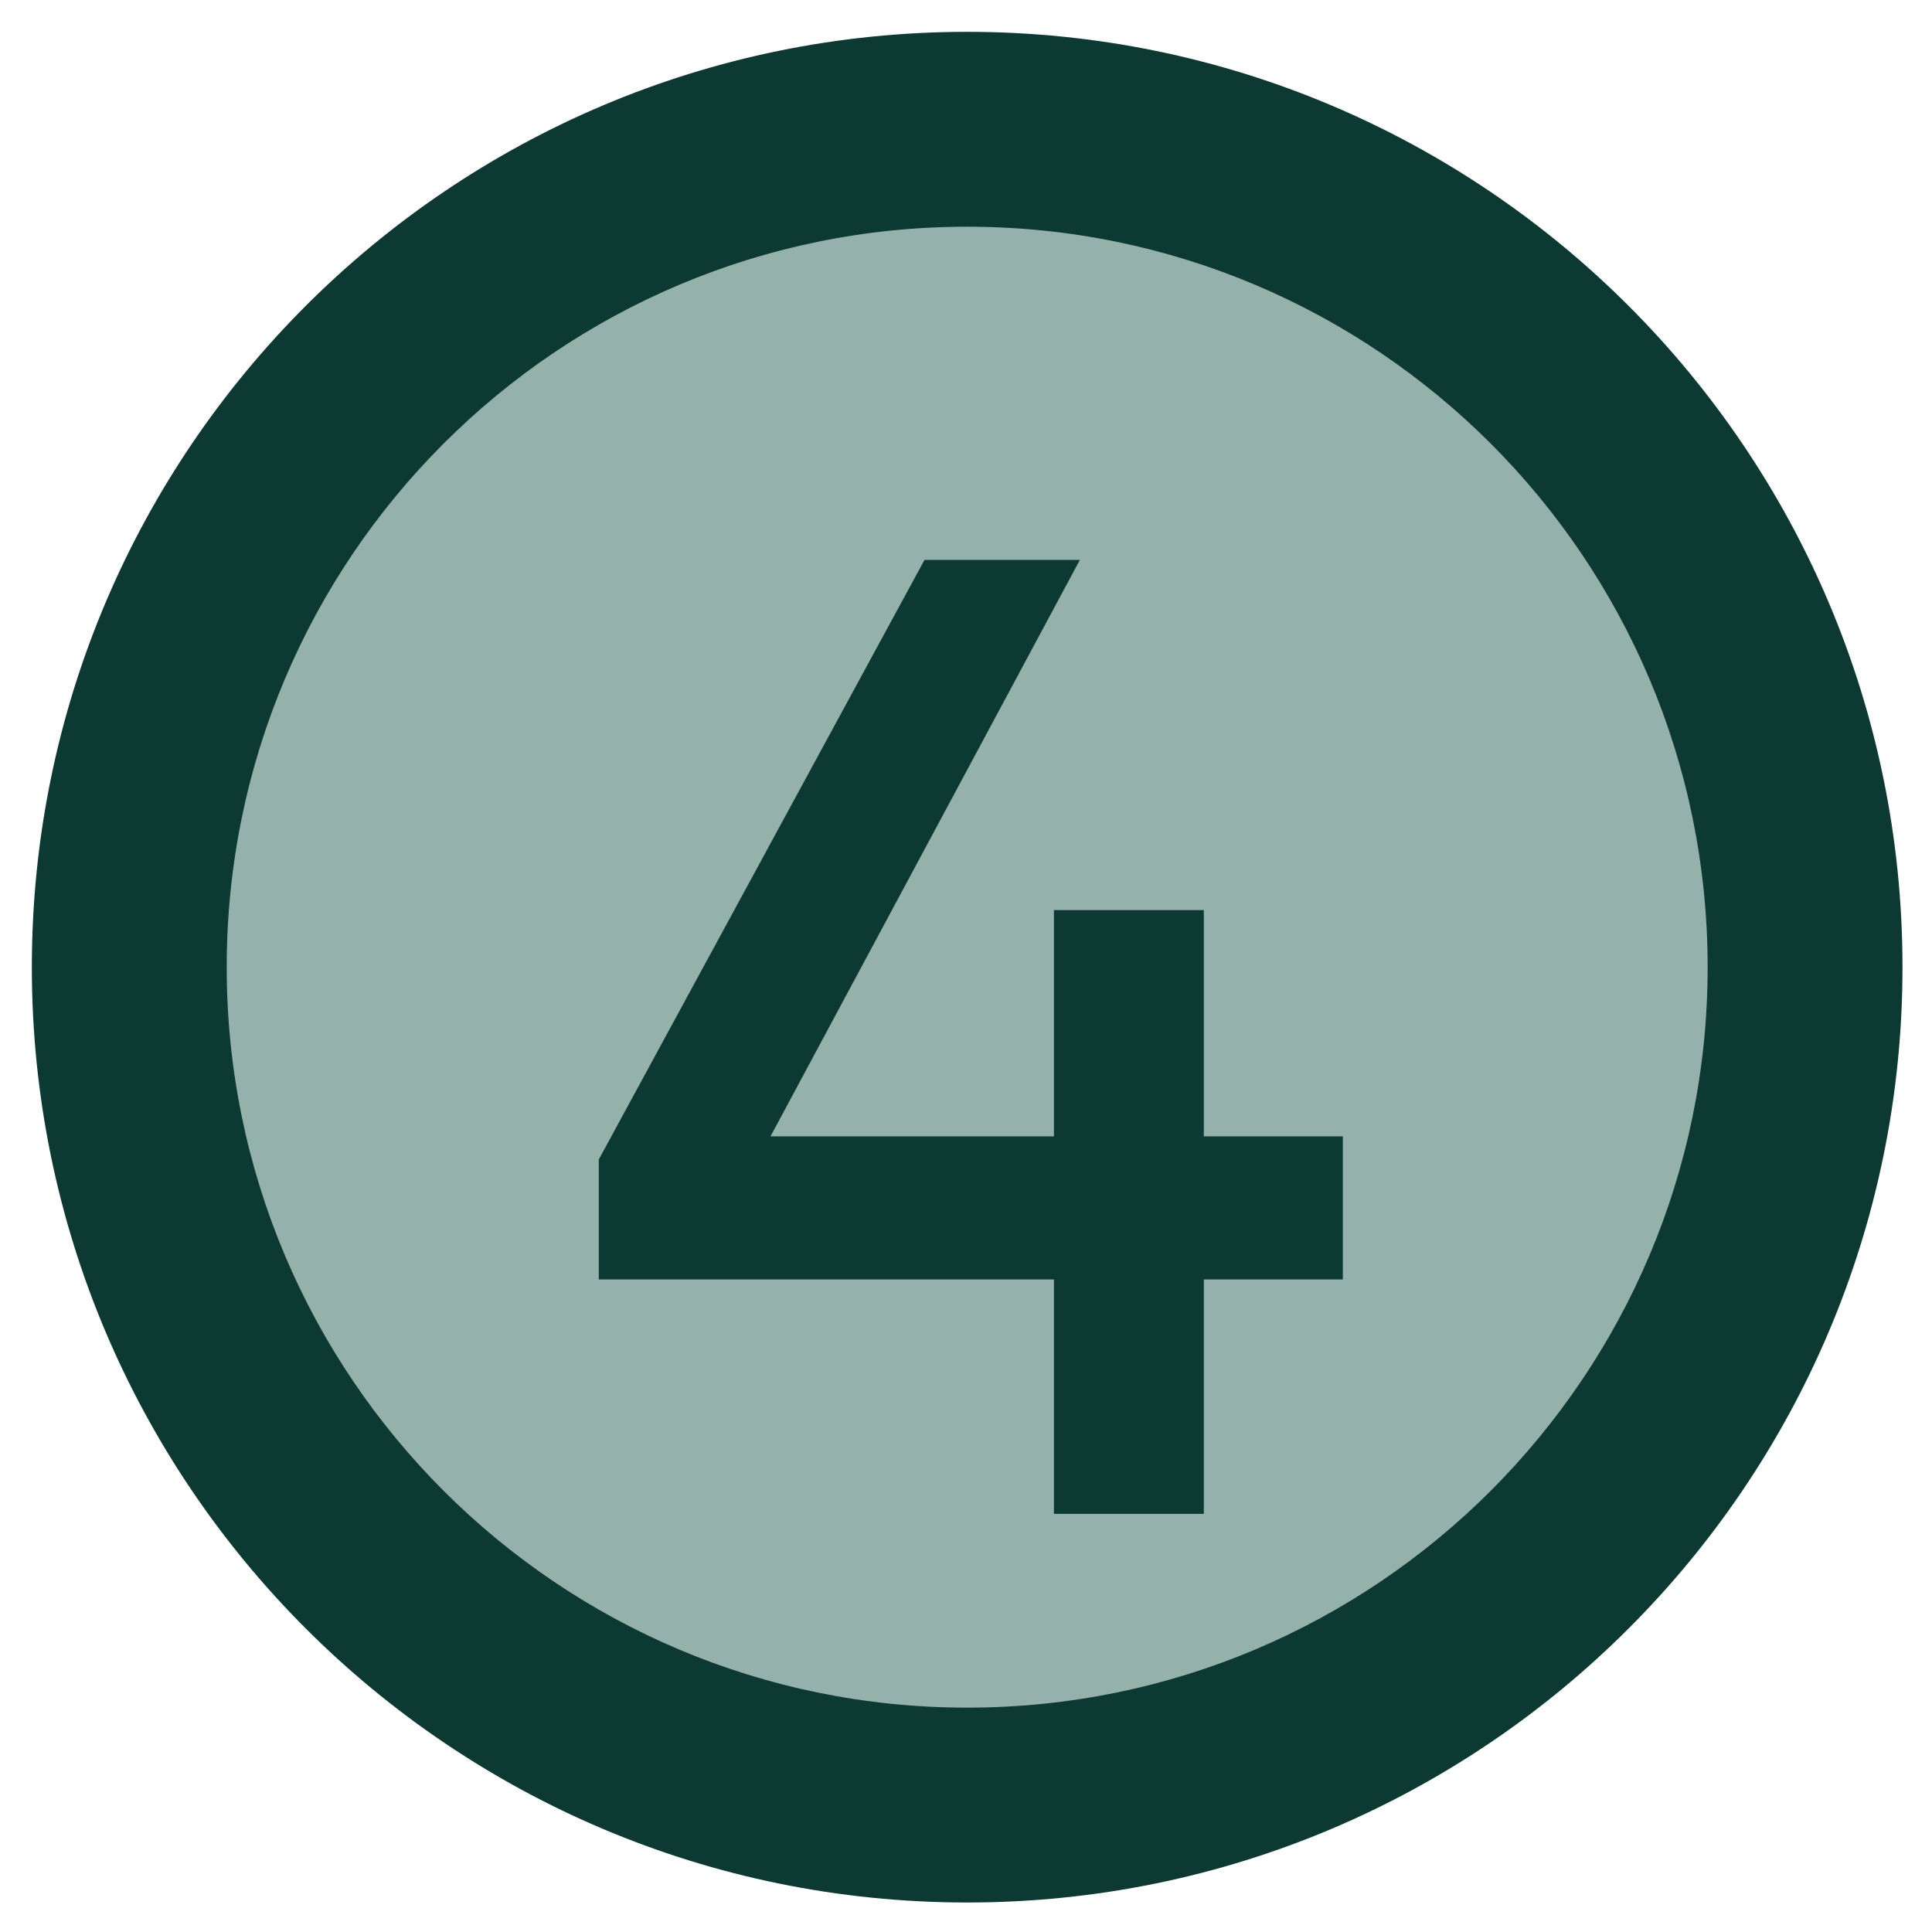 <?xml version="1.0" encoding="UTF-8"?>
<svg xmlns="http://www.w3.org/2000/svg" xmlns:xlink="http://www.w3.org/1999/xlink" width="375pt" height="375pt" viewBox="0 0 375 375" version="1.2">
<defs>
<g>
<symbol overflow="visible" id="glyph0-0">
<path style="stroke:none;" d="M 0 0 L 0 -185.156 L 132.266 -185.156 L 132.266 0 Z M 66.125 -104.484 L 111.094 -171.938 L 21.156 -171.938 Z M 74.062 -92.578 L 119.031 -25.125 L 119.031 -160.031 Z M 21.156 -13.219 L 111.094 -13.219 L 66.125 -80.672 Z M 13.219 -160.031 L 13.219 -25.125 L 58.188 -92.578 Z M 13.219 -160.031 "/>
</symbol>
<symbol overflow="visible" id="glyph0-1">
<path style="stroke:none;" d="M 41.266 -73.266 L 96.281 -73.266 L 96.281 -117.188 L 125.375 -117.188 L 125.375 -73.266 L 152.359 -73.266 L 152.359 -45.5 L 125.375 -45.5 L 125.375 0 L 96.281 0 L 96.281 -45.5 L 7.938 -45.5 L 7.938 -68.781 L 71.156 -185.156 L 101.312 -185.156 Z M 41.266 -73.266 "/>
</symbol>
</g>
<clipPath id="clip1">
  <path d="M 6.18 6.18 L 369.18 6.18 L 369.18 369.18 L 6.18 369.18 Z M 6.18 6.18 "/>
</clipPath>
</defs>
<g id="surface1">
<path style=" stroke:none;fill-rule:nonzero;fill:rgb(58.04%,69.409%,67.45%);fill-opacity:1;" d="M 185.129 32.758 C 182.637 32.758 180.145 32.82 177.652 32.941 C 175.16 33.062 172.676 33.246 170.195 33.492 C 167.711 33.734 165.238 34.043 162.773 34.406 C 160.305 34.773 157.848 35.199 155.402 35.688 C 152.957 36.172 150.523 36.719 148.105 37.324 C 145.688 37.93 143.285 38.594 140.898 39.32 C 138.512 40.043 136.145 40.824 133.797 41.664 C 131.449 42.504 129.121 43.402 126.82 44.355 C 124.516 45.312 122.234 46.32 119.98 47.387 C 117.727 48.453 115.5 49.574 113.301 50.75 C 111.102 51.926 108.934 53.152 106.793 54.438 C 104.656 55.719 102.551 57.051 100.477 58.438 C 98.402 59.824 96.363 61.258 94.363 62.742 C 92.359 64.23 90.395 65.762 88.465 67.344 C 86.539 68.926 84.652 70.555 82.805 72.23 C 80.957 73.902 79.148 75.625 77.387 77.387 C 75.625 79.148 73.902 80.957 72.23 82.805 C 70.555 84.652 68.926 86.539 67.344 88.465 C 65.762 90.395 64.23 92.359 62.742 94.363 C 61.258 96.363 59.824 98.402 58.438 100.477 C 57.051 102.551 55.719 104.656 54.438 106.793 C 53.152 108.934 51.926 111.102 50.75 113.301 C 49.574 115.5 48.453 117.727 47.387 119.98 C 46.32 122.238 45.312 124.516 44.355 126.82 C 43.402 129.125 42.504 131.449 41.664 133.797 C 40.824 136.145 40.043 138.512 39.32 140.898 C 38.594 143.285 37.93 145.688 37.324 148.105 C 36.719 150.523 36.172 152.957 35.688 155.402 C 35.199 157.848 34.773 160.305 34.406 162.773 C 34.043 165.238 33.734 167.711 33.492 170.195 C 33.246 172.676 33.062 175.16 32.941 177.652 C 32.82 180.145 32.758 182.637 32.758 185.129 C 32.758 187.621 32.82 190.113 32.941 192.605 C 33.062 195.098 33.246 197.582 33.492 200.062 C 33.734 202.547 34.043 205.02 34.406 207.488 C 34.773 209.953 35.199 212.41 35.688 214.855 C 36.172 217.301 36.719 219.734 37.324 222.152 C 37.93 224.57 38.594 226.973 39.32 229.359 C 40.043 231.746 40.824 234.113 41.664 236.461 C 42.504 238.809 43.402 241.137 44.355 243.438 C 45.312 245.742 46.32 248.023 47.387 250.277 C 48.453 252.531 49.574 254.758 50.75 256.957 C 51.926 259.156 53.152 261.324 54.438 263.465 C 55.719 265.602 57.051 267.707 58.438 269.781 C 59.824 271.855 61.258 273.895 62.742 275.895 C 64.23 277.898 65.762 279.863 67.344 281.793 C 68.926 283.719 70.555 285.609 72.23 287.457 C 73.902 289.305 75.625 291.109 77.387 292.871 C 79.148 294.637 80.957 296.355 82.805 298.027 C 84.652 299.703 86.539 301.332 88.465 302.914 C 90.395 304.496 92.359 306.027 94.363 307.516 C 96.363 309 98.402 310.434 100.477 311.82 C 102.551 313.207 104.656 314.539 106.793 315.82 C 108.934 317.105 111.102 318.332 113.301 319.508 C 115.5 320.684 117.727 321.805 119.98 322.871 C 122.234 323.938 124.516 324.945 126.82 325.902 C 129.121 326.855 131.449 327.754 133.797 328.594 C 136.145 329.434 138.512 330.215 140.898 330.938 C 143.285 331.664 145.688 332.328 148.105 332.934 C 150.523 333.539 152.957 334.086 155.402 334.57 C 157.848 335.059 160.305 335.484 162.773 335.852 C 165.238 336.215 167.711 336.523 170.195 336.766 C 172.676 337.012 175.16 337.195 177.652 337.316 C 180.145 337.438 182.637 337.5 185.129 337.5 C 187.621 337.5 190.113 337.438 192.605 337.316 C 195.098 337.195 197.582 337.012 200.062 336.766 C 202.547 336.523 205.02 336.215 207.488 335.852 C 209.953 335.484 212.41 335.059 214.855 334.57 C 217.301 334.086 219.734 333.539 222.152 332.934 C 224.57 332.328 226.973 331.664 229.359 330.938 C 231.746 330.215 234.113 329.434 236.461 328.594 C 238.809 327.754 241.137 326.855 243.438 325.902 C 245.742 324.945 248.023 323.938 250.277 322.871 C 252.531 321.805 254.758 320.684 256.957 319.508 C 259.156 318.332 261.324 317.105 263.465 315.82 C 265.602 314.539 267.707 313.207 269.781 311.82 C 271.855 310.434 273.895 309 275.895 307.516 C 277.898 306.027 279.863 304.496 281.793 302.914 C 283.719 301.332 285.605 299.703 287.457 298.027 C 289.305 296.355 291.109 294.637 292.871 292.871 C 294.637 291.109 296.355 289.305 298.027 287.457 C 299.703 285.609 301.332 283.719 302.914 281.793 C 304.496 279.863 306.027 277.898 307.516 275.895 C 309 273.895 310.434 271.855 311.82 269.781 C 313.207 267.707 314.539 265.602 315.82 263.465 C 317.105 261.324 318.332 259.156 319.508 256.957 C 320.684 254.758 321.805 252.531 322.871 250.277 C 323.938 248.023 324.945 245.742 325.902 243.438 C 326.855 241.137 327.754 238.809 328.594 236.461 C 329.434 234.113 330.215 231.746 330.938 229.359 C 331.664 226.973 332.328 224.57 332.934 222.152 C 333.539 219.734 334.086 217.301 334.57 214.855 C 335.059 212.41 335.484 209.953 335.852 207.488 C 336.215 205.02 336.523 202.547 336.766 200.062 C 337.012 197.582 337.195 195.098 337.316 192.605 C 337.438 190.113 337.5 187.621 337.5 185.129 C 337.5 182.637 337.438 180.145 337.316 177.652 C 337.195 175.16 337.012 172.676 336.766 170.195 C 336.523 167.711 336.215 165.238 335.852 162.773 C 335.484 160.305 335.059 157.848 334.57 155.402 C 334.086 152.957 333.539 150.523 332.934 148.105 C 332.328 145.688 331.664 143.285 330.938 140.898 C 330.215 138.512 329.434 136.145 328.594 133.797 C 327.754 131.449 326.855 129.125 325.902 126.82 C 324.945 124.516 323.938 122.238 322.871 119.98 C 321.805 117.727 320.684 115.5 319.508 113.301 C 318.332 111.102 317.105 108.934 315.82 106.793 C 314.539 104.656 313.207 102.551 311.82 100.477 C 310.434 98.402 309 96.363 307.516 94.363 C 306.027 92.359 304.496 90.395 302.914 88.465 C 301.332 86.539 299.703 84.652 298.027 82.805 C 296.355 80.957 294.637 79.148 292.871 77.387 C 291.109 75.625 289.305 73.902 287.457 72.23 C 285.605 70.555 283.719 68.926 281.793 67.344 C 279.863 65.762 277.898 64.23 275.895 62.742 C 273.895 61.258 271.855 59.824 269.781 58.438 C 267.707 57.051 265.602 55.719 263.465 54.438 C 261.324 53.152 259.156 51.926 256.957 50.75 C 254.758 49.574 252.531 48.453 250.277 47.387 C 248.023 46.32 245.742 45.312 243.438 44.355 C 241.137 43.402 238.809 42.504 236.461 41.664 C 234.113 40.824 231.746 40.043 229.359 39.32 C 226.973 38.594 224.57 37.93 222.152 37.324 C 219.734 36.719 217.301 36.172 214.855 35.688 C 212.41 35.199 209.953 34.773 207.488 34.406 C 205.02 34.043 202.547 33.734 200.062 33.492 C 197.582 33.246 195.098 33.062 192.605 32.941 C 190.113 32.82 187.621 32.758 185.129 32.758 Z M 185.129 32.758 "/>
<g clip-path="url(#clip1)" clip-rule="nonzero">
<path style=" stroke:none;fill-rule:nonzero;fill:rgb(4.709%,22.35%,19.609%);fill-opacity:1;" d="M 187.73 6.18 C 87.465 6.18 6.18 87.465 6.18 187.73 C 6.18 287.996 87.465 369.273 187.73 369.273 C 287.996 369.273 369.273 287.996 369.273 187.73 C 369.273 87.465 287.996 6.18 187.73 6.18 Z M 187.73 331.453 C 108.348 331.453 44.004 267.105 44.004 187.73 C 44.004 108.352 108.348 44.004 187.73 44.004 C 267.105 44.004 331.453 108.355 331.453 187.73 C 331.453 267.105 267.105 331.453 187.73 331.453 Z M 187.73 331.453 "/>
</g>
<g style="fill:rgb(4.709%,22.35%,19.609%);fill-opacity:1;">
  <use xlink:href="#glyph0-1" x="108.286" y="293.84"/>
</g>
</g>
</svg>
